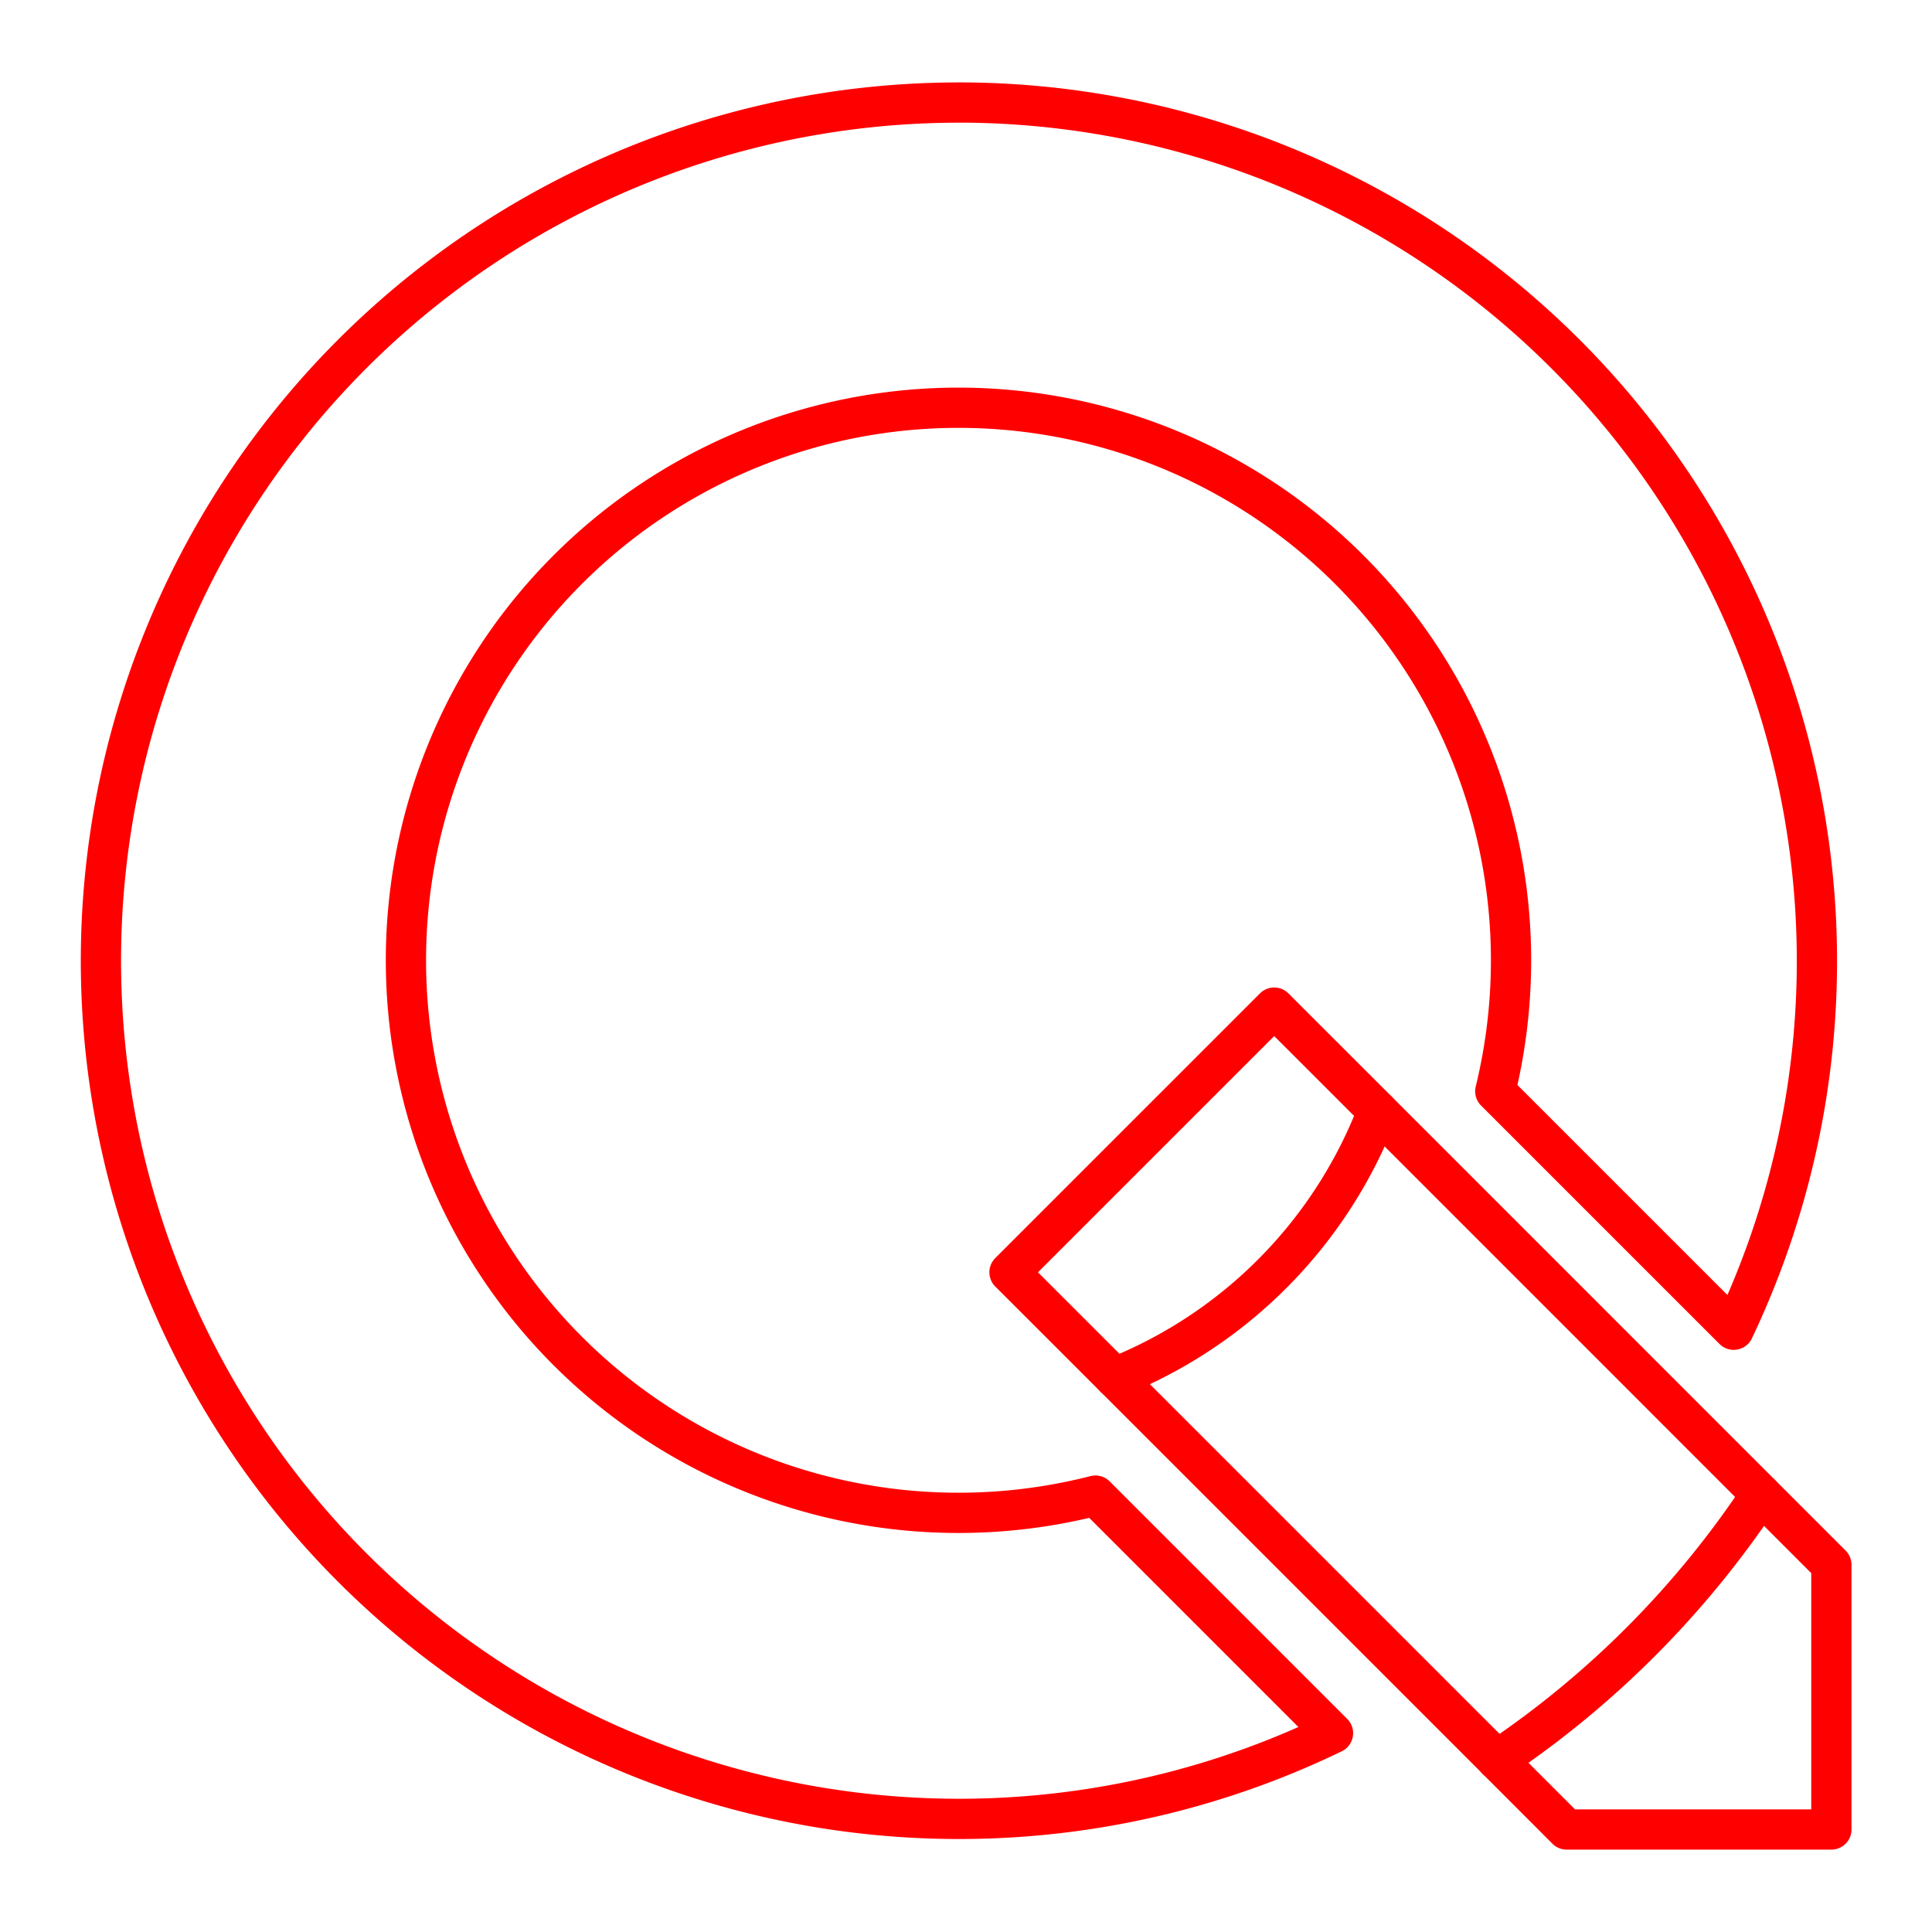 <svg xmlns="http://www.w3.org/2000/svg" viewBox="0 0 48 48"><defs><style>.a{fill:none;stroke:#ff0000;stroke-linecap:round;stroke-linejoin:round;}</style></defs><path class="a" d="M23.821,2.548A21.321,21.321,0,1,0,33.118,43.06l-5.902-5.902A13.728,13.728,0,1,1,37.15,27.113l5.924,5.924a21.33,21.33,0,0,0-19.254-30.49Z"/><path class="a" d="M43.753,37.13a23.69,23.69,0,0,1-6.557,6.595l1.727,1.728H45.5V38.877Z"/><path class="a" d="M31.657,25.034,25.081,31.61,27.696,34.224a11.583,11.583,0,0,0,6.532-6.62Z"/><path class="a" d="M27.696,34.224l9.501,9.501"/><path class="a" d="M43.753,37.13,34.228,27.604"/></svg>